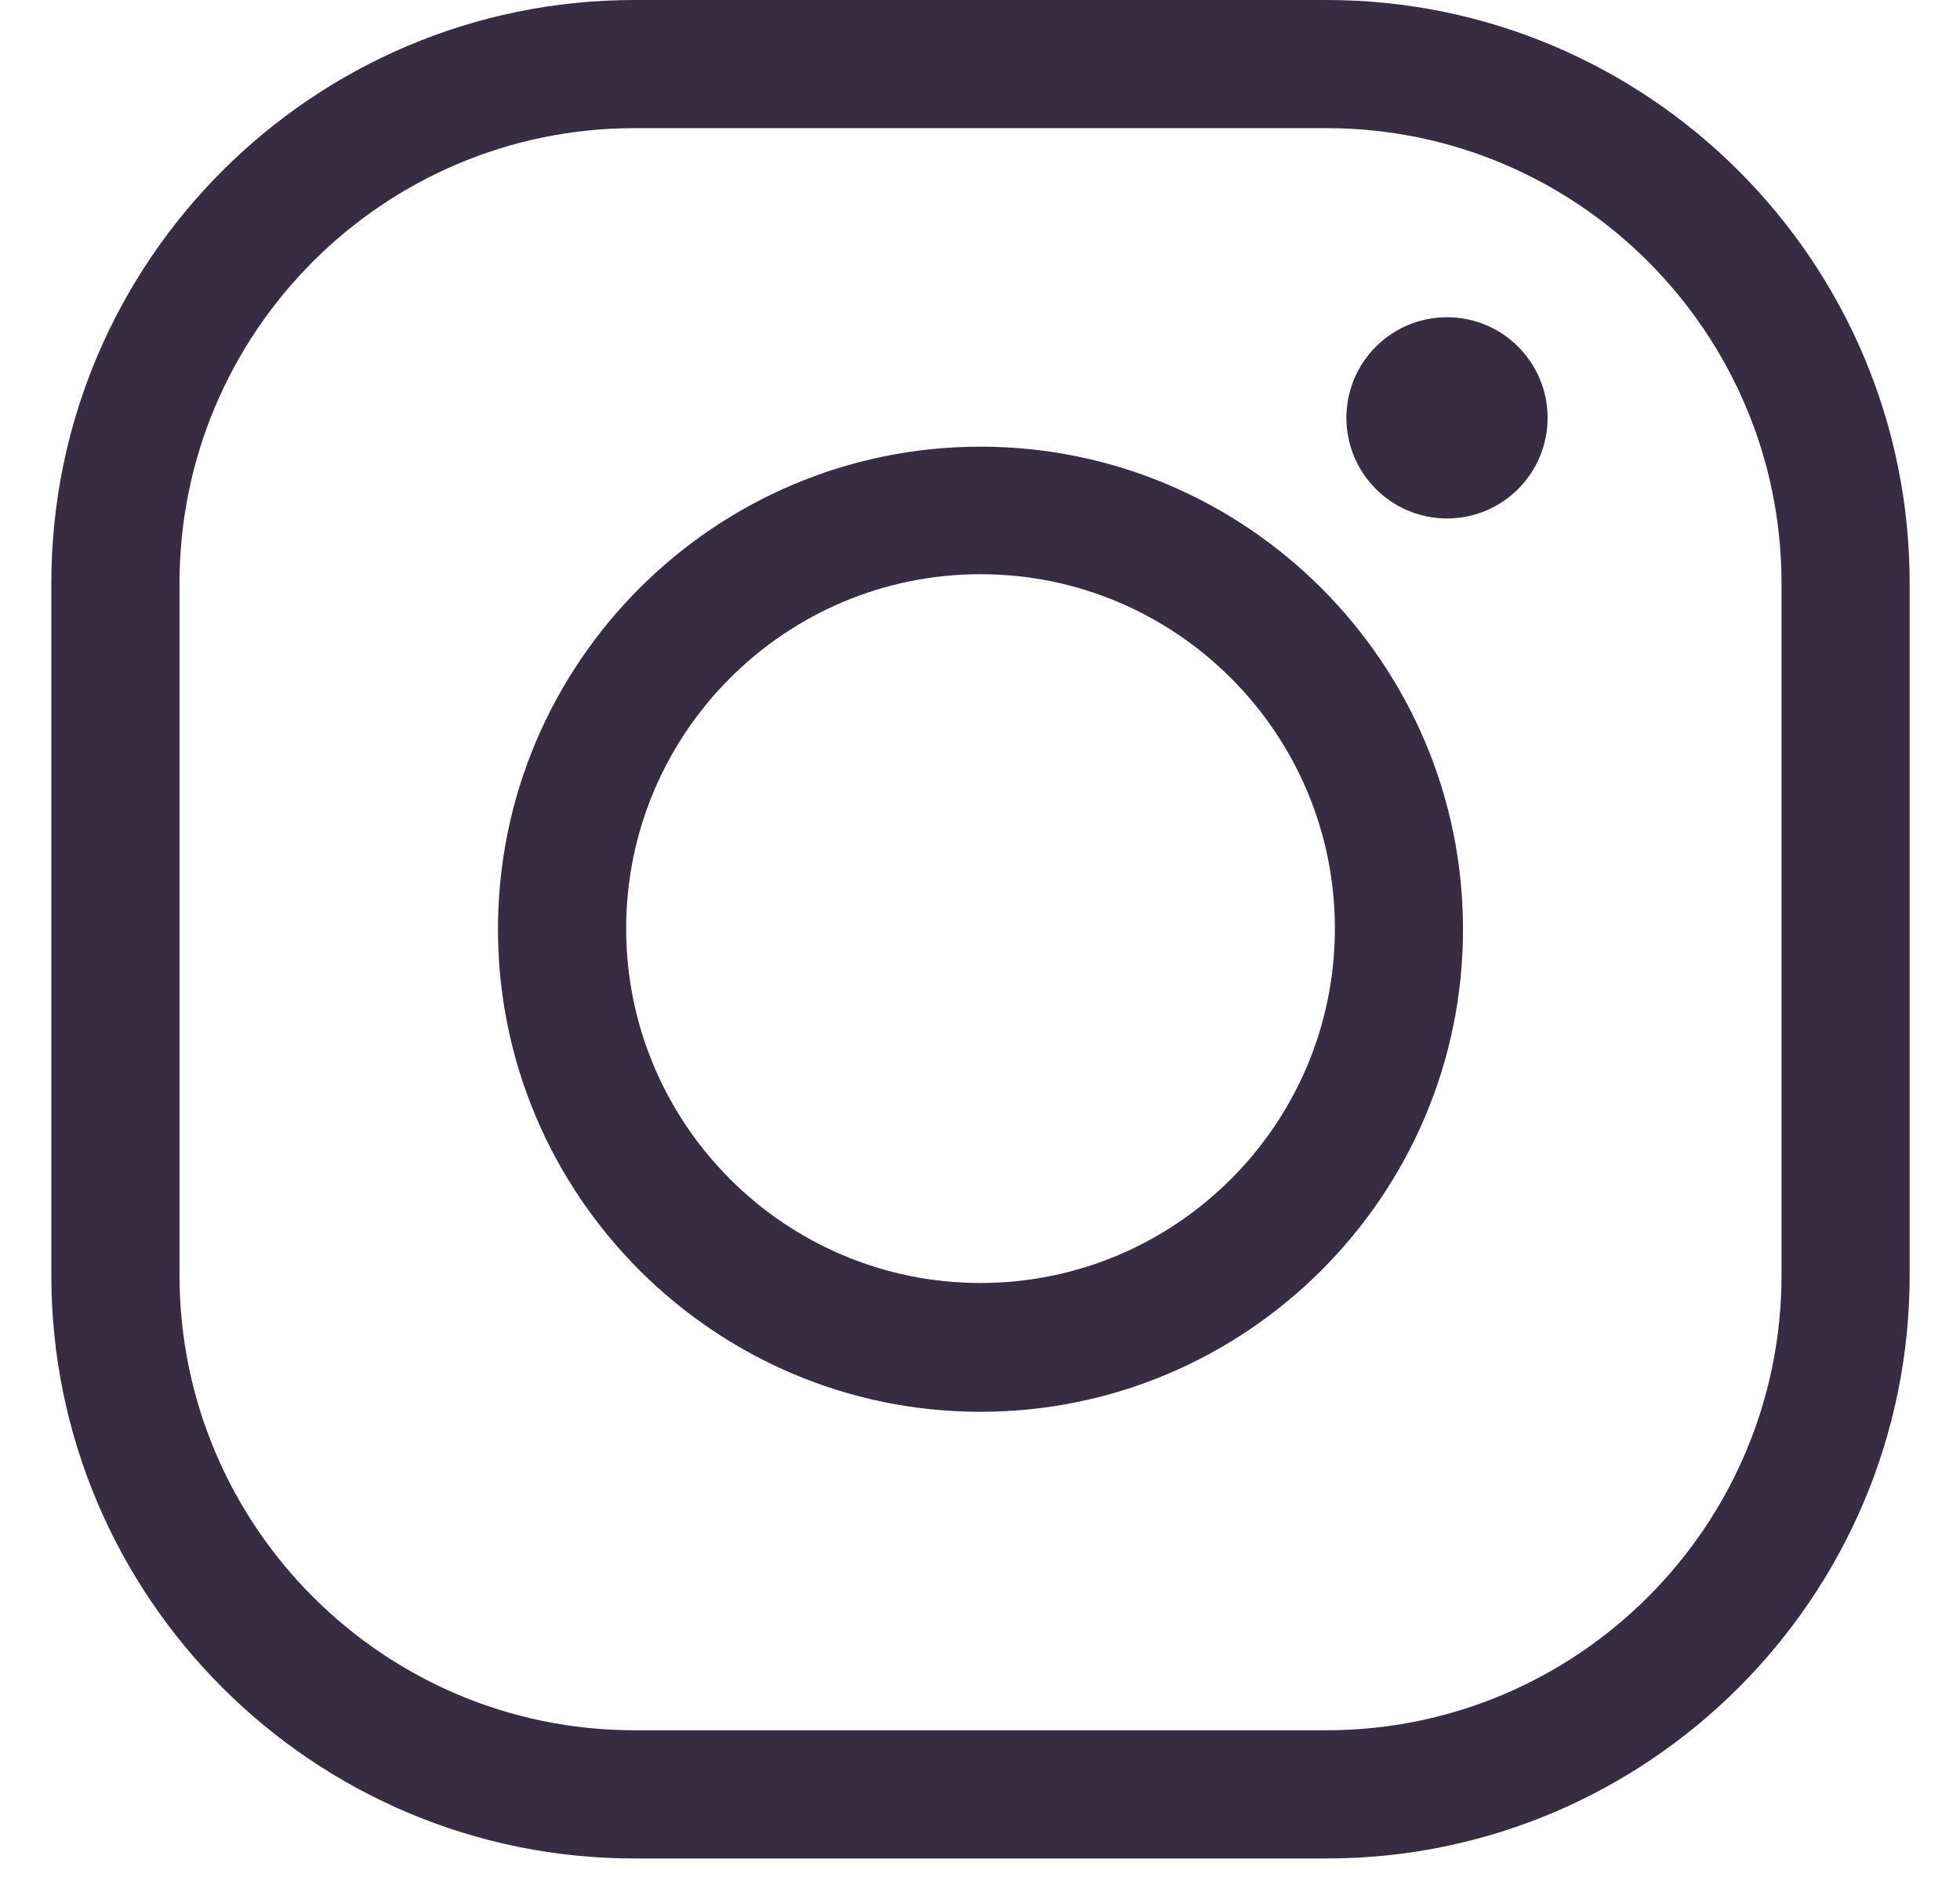 <svg width="32" height="31" viewBox="0 0 32 31" fill="none" xmlns="http://www.w3.org/2000/svg">
<path d="M16.008 23.048C11.666 23.048 8.13 19.512 8.13 15.17C8.13 10.828 11.666 7.292 16.008 7.292C20.35 7.292 23.886 10.828 23.886 15.17C23.886 19.512 20.35 23.048 16.008 23.048ZM16.008 9.374C12.817 9.374 10.223 11.969 10.223 15.159C10.223 18.35 12.817 20.945 16.008 20.945C19.199 20.945 21.794 18.35 21.794 15.159C21.794 11.969 19.199 9.374 16.008 9.374Z" fill="#382C44"/>
<path d="M23.625 8.464C24.532 8.464 25.267 7.728 25.267 6.821C25.267 5.914 24.532 5.179 23.625 5.179C22.717 5.179 21.982 5.914 21.982 6.821C21.982 7.728 22.717 8.464 23.625 8.464Z" fill="#382C44"/>
<path d="M21.658 30.34H10.359C5.107 30.34 0.838 26.071 0.838 20.819V9.52C0.838 4.268 5.107 0 10.359 0H21.658C26.91 0 31.178 4.268 31.178 9.52V20.819C31.178 26.071 26.91 30.34 21.658 30.34ZM10.359 2.092C6.268 2.092 2.931 5.419 2.931 9.52V20.819C2.931 24.91 6.258 28.247 10.359 28.247H21.658C25.748 28.247 29.086 24.92 29.086 20.819V9.52C29.086 5.43 25.759 2.092 21.658 2.092H10.359Z" fill="#382C44"/>
</svg>
